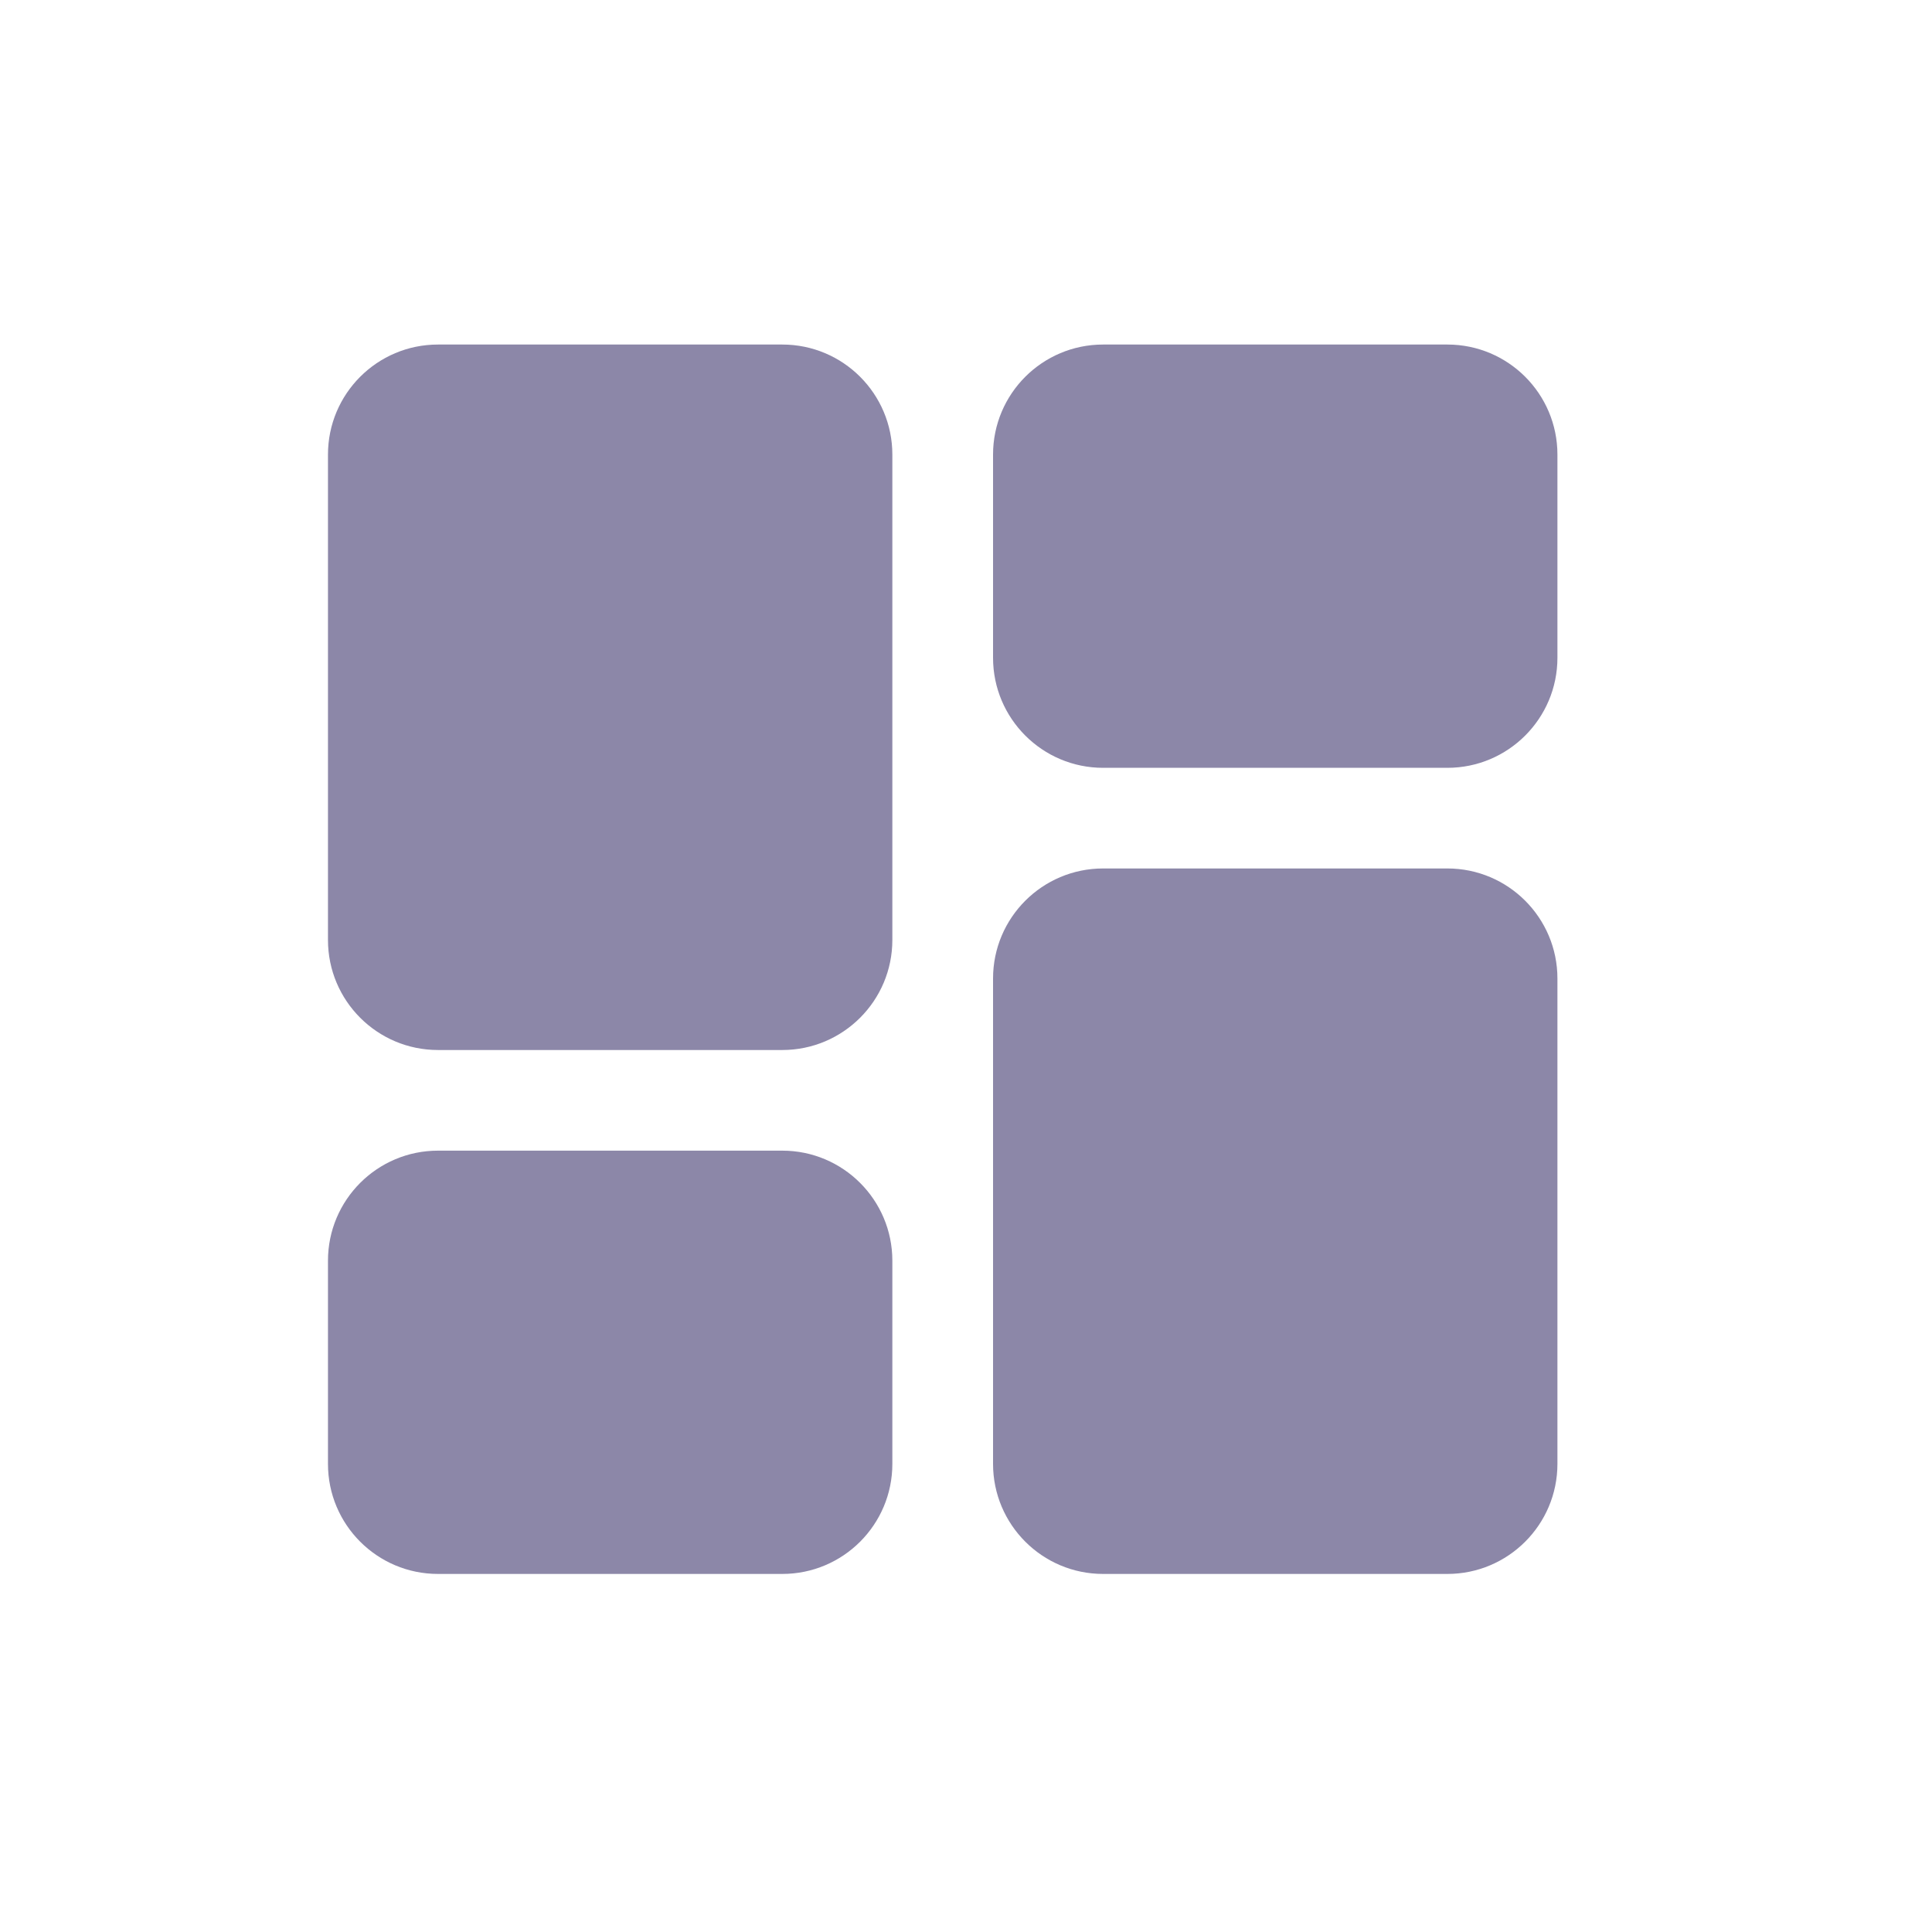 <svg width="33" height="33" viewBox="0 0 33 33" fill="none" xmlns="http://www.w3.org/2000/svg">
<path d="M24.722 5.885H18.842C17.804 5.885 16.962 6.726 16.962 7.765V11.235C16.962 12.273 17.804 13.115 18.842 13.115H24.722C25.76 13.115 26.602 12.273 26.602 11.235V7.765C26.602 6.726 25.76 5.885 24.722 5.885Z" fill="#8C87A8"/>
<path d="M24.722 14.834H18.842C17.804 14.834 16.962 15.676 16.962 16.714V25.004C16.962 26.042 17.804 26.884 18.842 26.884H24.722C25.76 26.884 26.602 26.042 26.602 25.004V16.714C26.602 15.676 25.76 14.834 24.722 14.834Z" fill="#8C87A8"/>
<path d="M13.362 19.654H7.482C6.443 19.654 5.602 20.496 5.602 21.534V25.004C5.602 26.043 6.443 26.884 7.482 26.884H13.362C14.4 26.884 15.242 26.043 15.242 25.004V21.534C15.242 20.496 14.4 19.654 13.362 19.654Z" fill="#8C87A8"/>
<path d="M13.362 5.885H7.482C6.443 5.885 5.602 6.726 5.602 7.765V16.055C5.602 17.093 6.443 17.935 7.482 17.935H13.362C14.4 17.935 15.242 17.093 15.242 16.055V7.765C15.242 6.726 14.4 5.885 13.362 5.885Z" fill="#8C87A8"/>
</svg>
